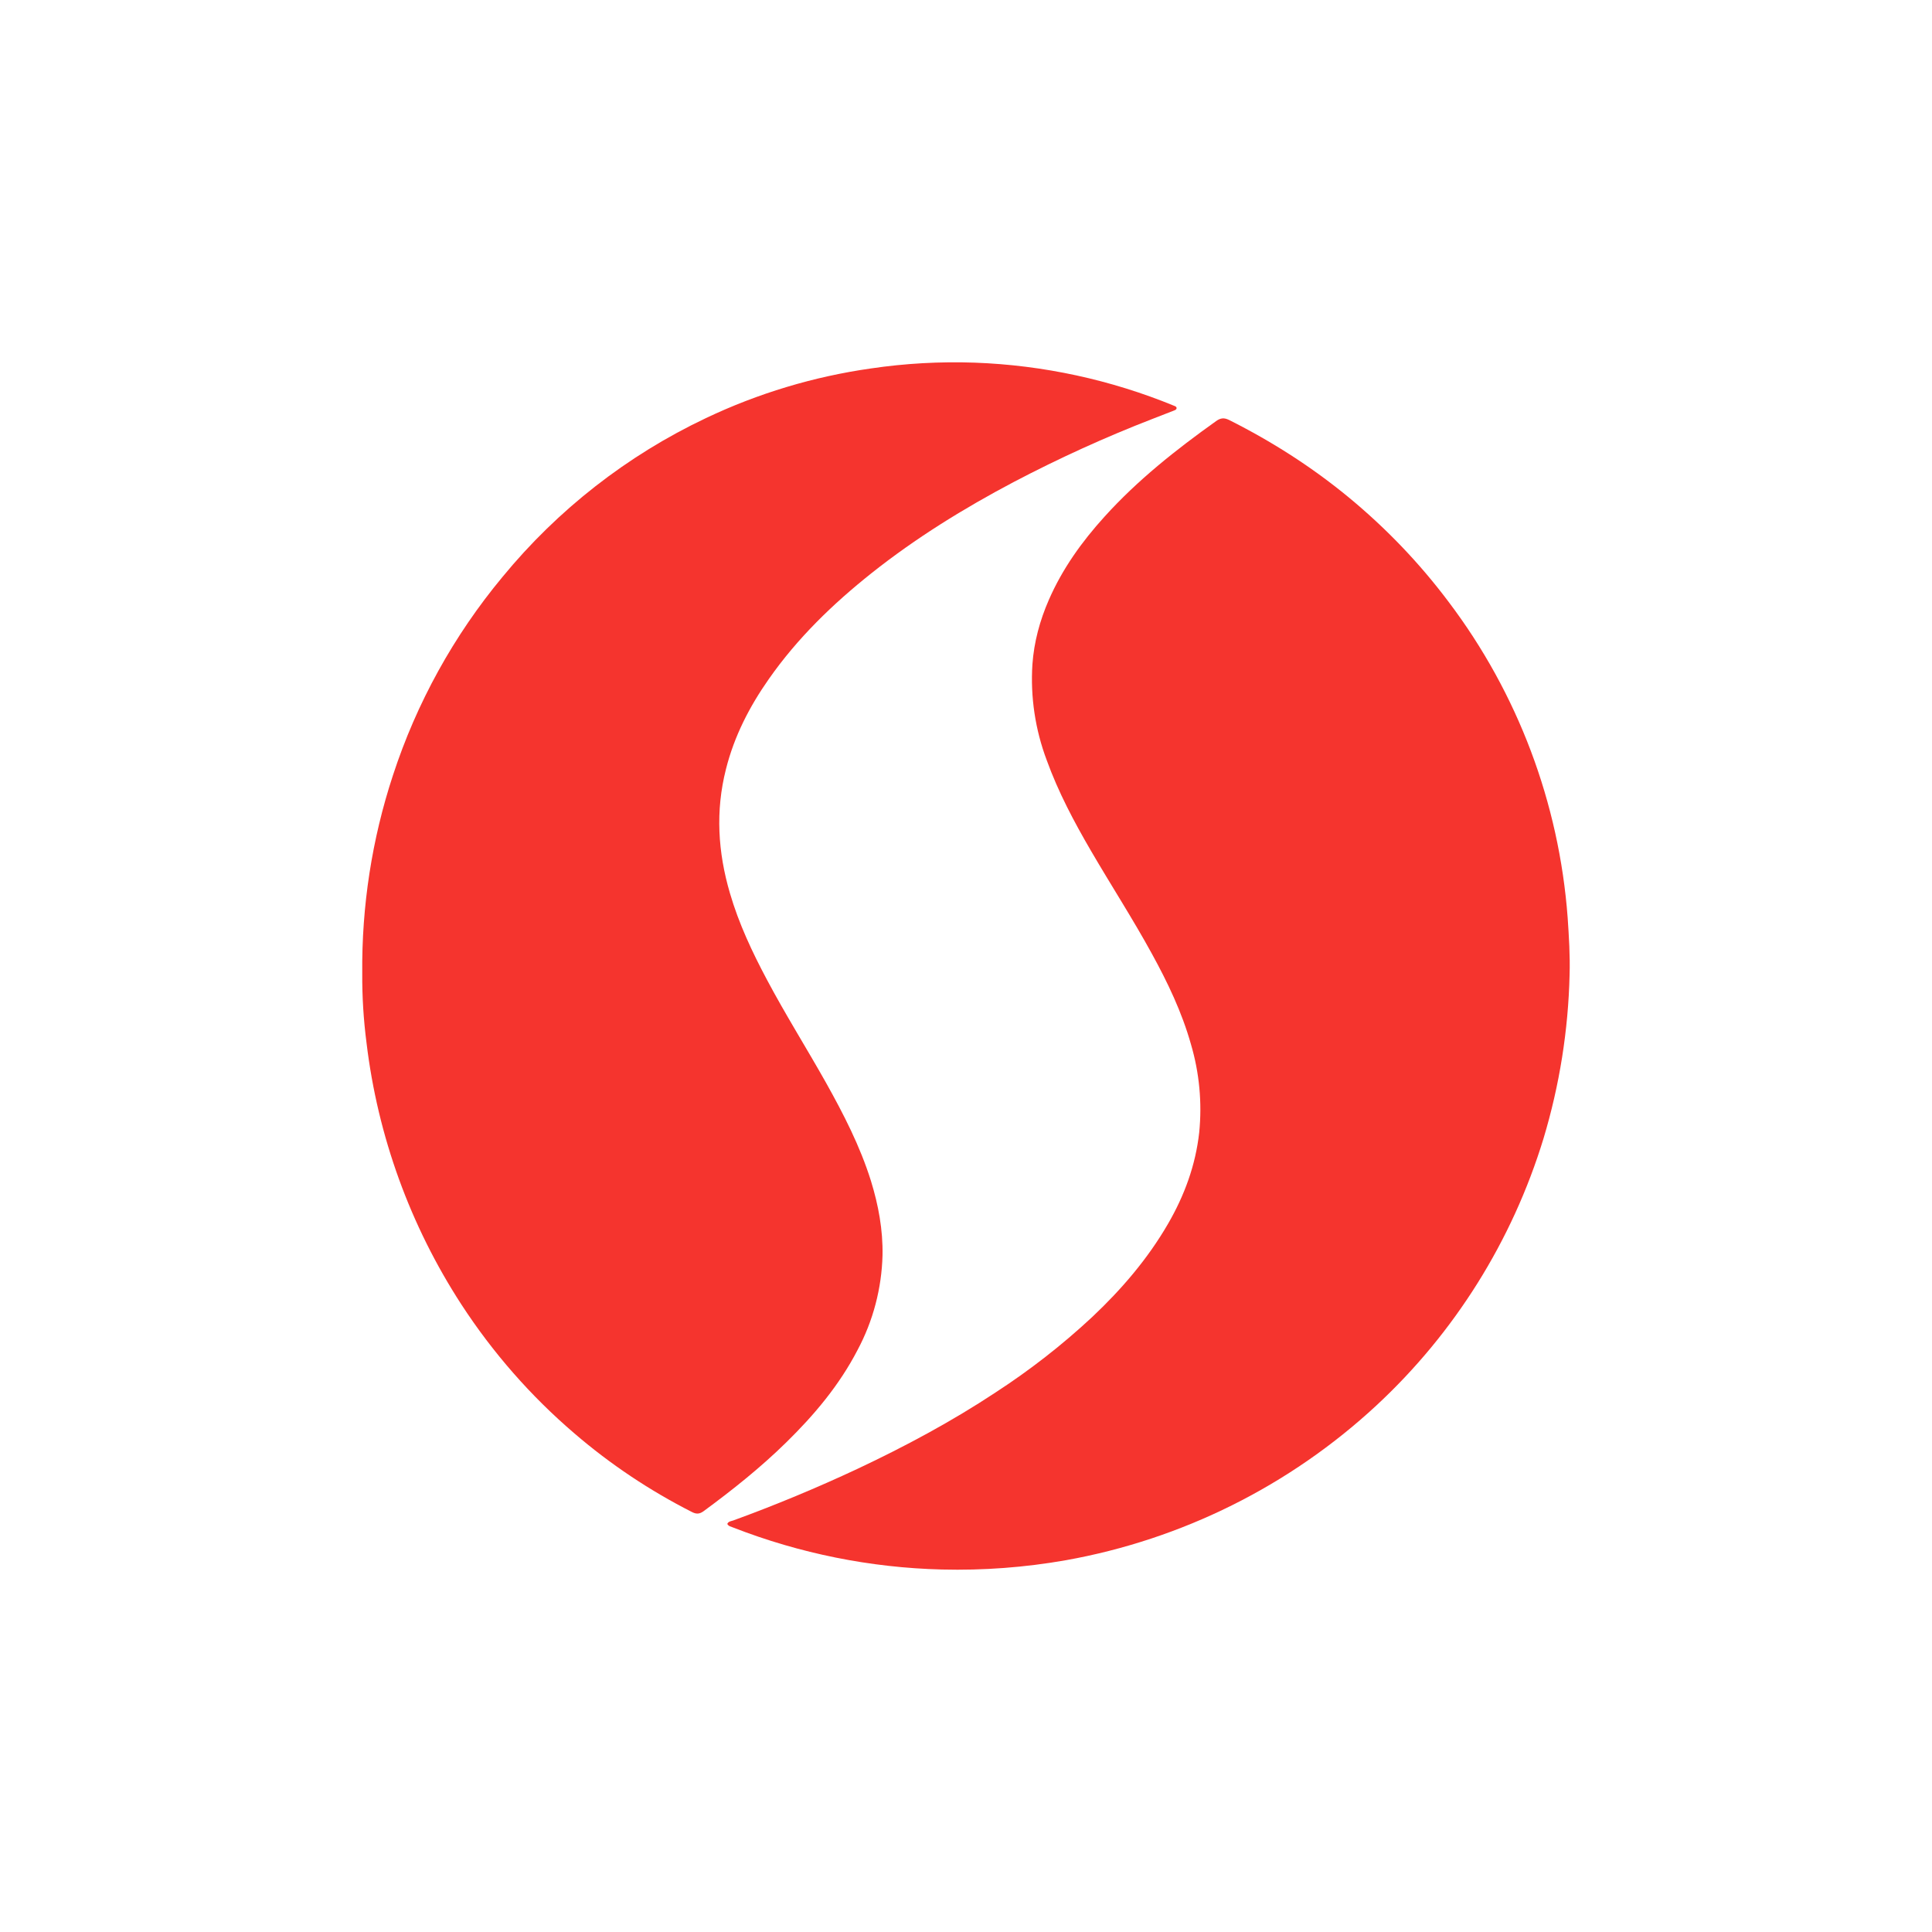 <svg xmlns="http://www.w3.org/2000/svg" width="24" height="24" fill="none" viewBox="0 0 24 24"><path fill="#F5342E" d="M4.5 12.093C4.492 11.257 4.62 10.426 4.881 9.632C5.175 8.731 5.637 7.895 6.242 7.167C6.929 6.331 7.792 5.657 8.769 5.194C9.417 4.886 10.108 4.678 10.819 4.577C11.245 4.514 11.677 4.49 12.108 4.505C12.96 4.536 13.8 4.718 14.588 5.042C14.6 5.047 14.614 5.052 14.616 5.067C14.617 5.087 14.6 5.093 14.586 5.099L14.316 5.204C13.727 5.432 13.153 5.694 12.594 5.987C11.973 6.315 11.378 6.682 10.825 7.121C10.345 7.503 9.906 7.927 9.55 8.436C9.31 8.778 9.121 9.145 9.018 9.555C8.886 10.074 8.918 10.588 9.068 11.097C9.178 11.474 9.344 11.826 9.527 12.17C9.758 12.605 10.02 13.021 10.261 13.45C10.479 13.84 10.684 14.238 10.819 14.669C10.912 14.97 10.969 15.278 10.963 15.594C10.952 16.005 10.847 16.407 10.653 16.77C10.426 17.208 10.115 17.577 9.768 17.917C9.448 18.231 9.1 18.508 8.741 18.772C8.688 18.811 8.647 18.81 8.592 18.781C8.069 18.515 7.579 18.188 7.134 17.805C6.593 17.342 6.122 16.804 5.733 16.207C5.096 15.227 4.692 14.114 4.553 12.954C4.516 12.668 4.498 12.38 4.5 12.093Z"/><path fill="#F5342E" d="M9.035 18.93C9.049 18.898 9.082 18.897 9.108 18.888C9.632 18.697 10.147 18.483 10.653 18.246C11.245 17.967 11.822 17.658 12.368 17.297C12.794 17.02 13.196 16.707 13.568 16.36C13.934 16.015 14.258 15.637 14.51 15.202C14.714 14.85 14.852 14.474 14.897 14.068C14.934 13.699 14.899 13.326 14.794 12.971C14.682 12.574 14.505 12.204 14.307 11.844C14.07 11.411 13.801 10.996 13.553 10.57C13.342 10.208 13.146 9.839 13.003 9.444C12.86 9.064 12.799 8.658 12.825 8.253C12.845 7.975 12.917 7.708 13.029 7.452C13.197 7.066 13.439 6.729 13.72 6.419C14.131 5.964 14.609 5.586 15.107 5.231C15.162 5.191 15.207 5.187 15.268 5.217C15.798 5.483 16.293 5.799 16.75 6.175C17.217 6.56 17.632 6.993 17.994 7.475C18.855 8.613 19.368 9.976 19.474 11.399C19.49 11.635 19.505 11.871 19.498 12.108C19.482 12.798 19.373 13.482 19.174 14.143C18.786 15.414 18.069 16.559 17.095 17.462C16.02 18.458 14.682 19.124 13.239 19.382C12.732 19.471 12.216 19.51 11.7 19.497C10.813 19.475 9.936 19.298 9.109 18.976C9.082 18.964 9.05 18.961 9.035 18.931V18.93Z"/></svg>